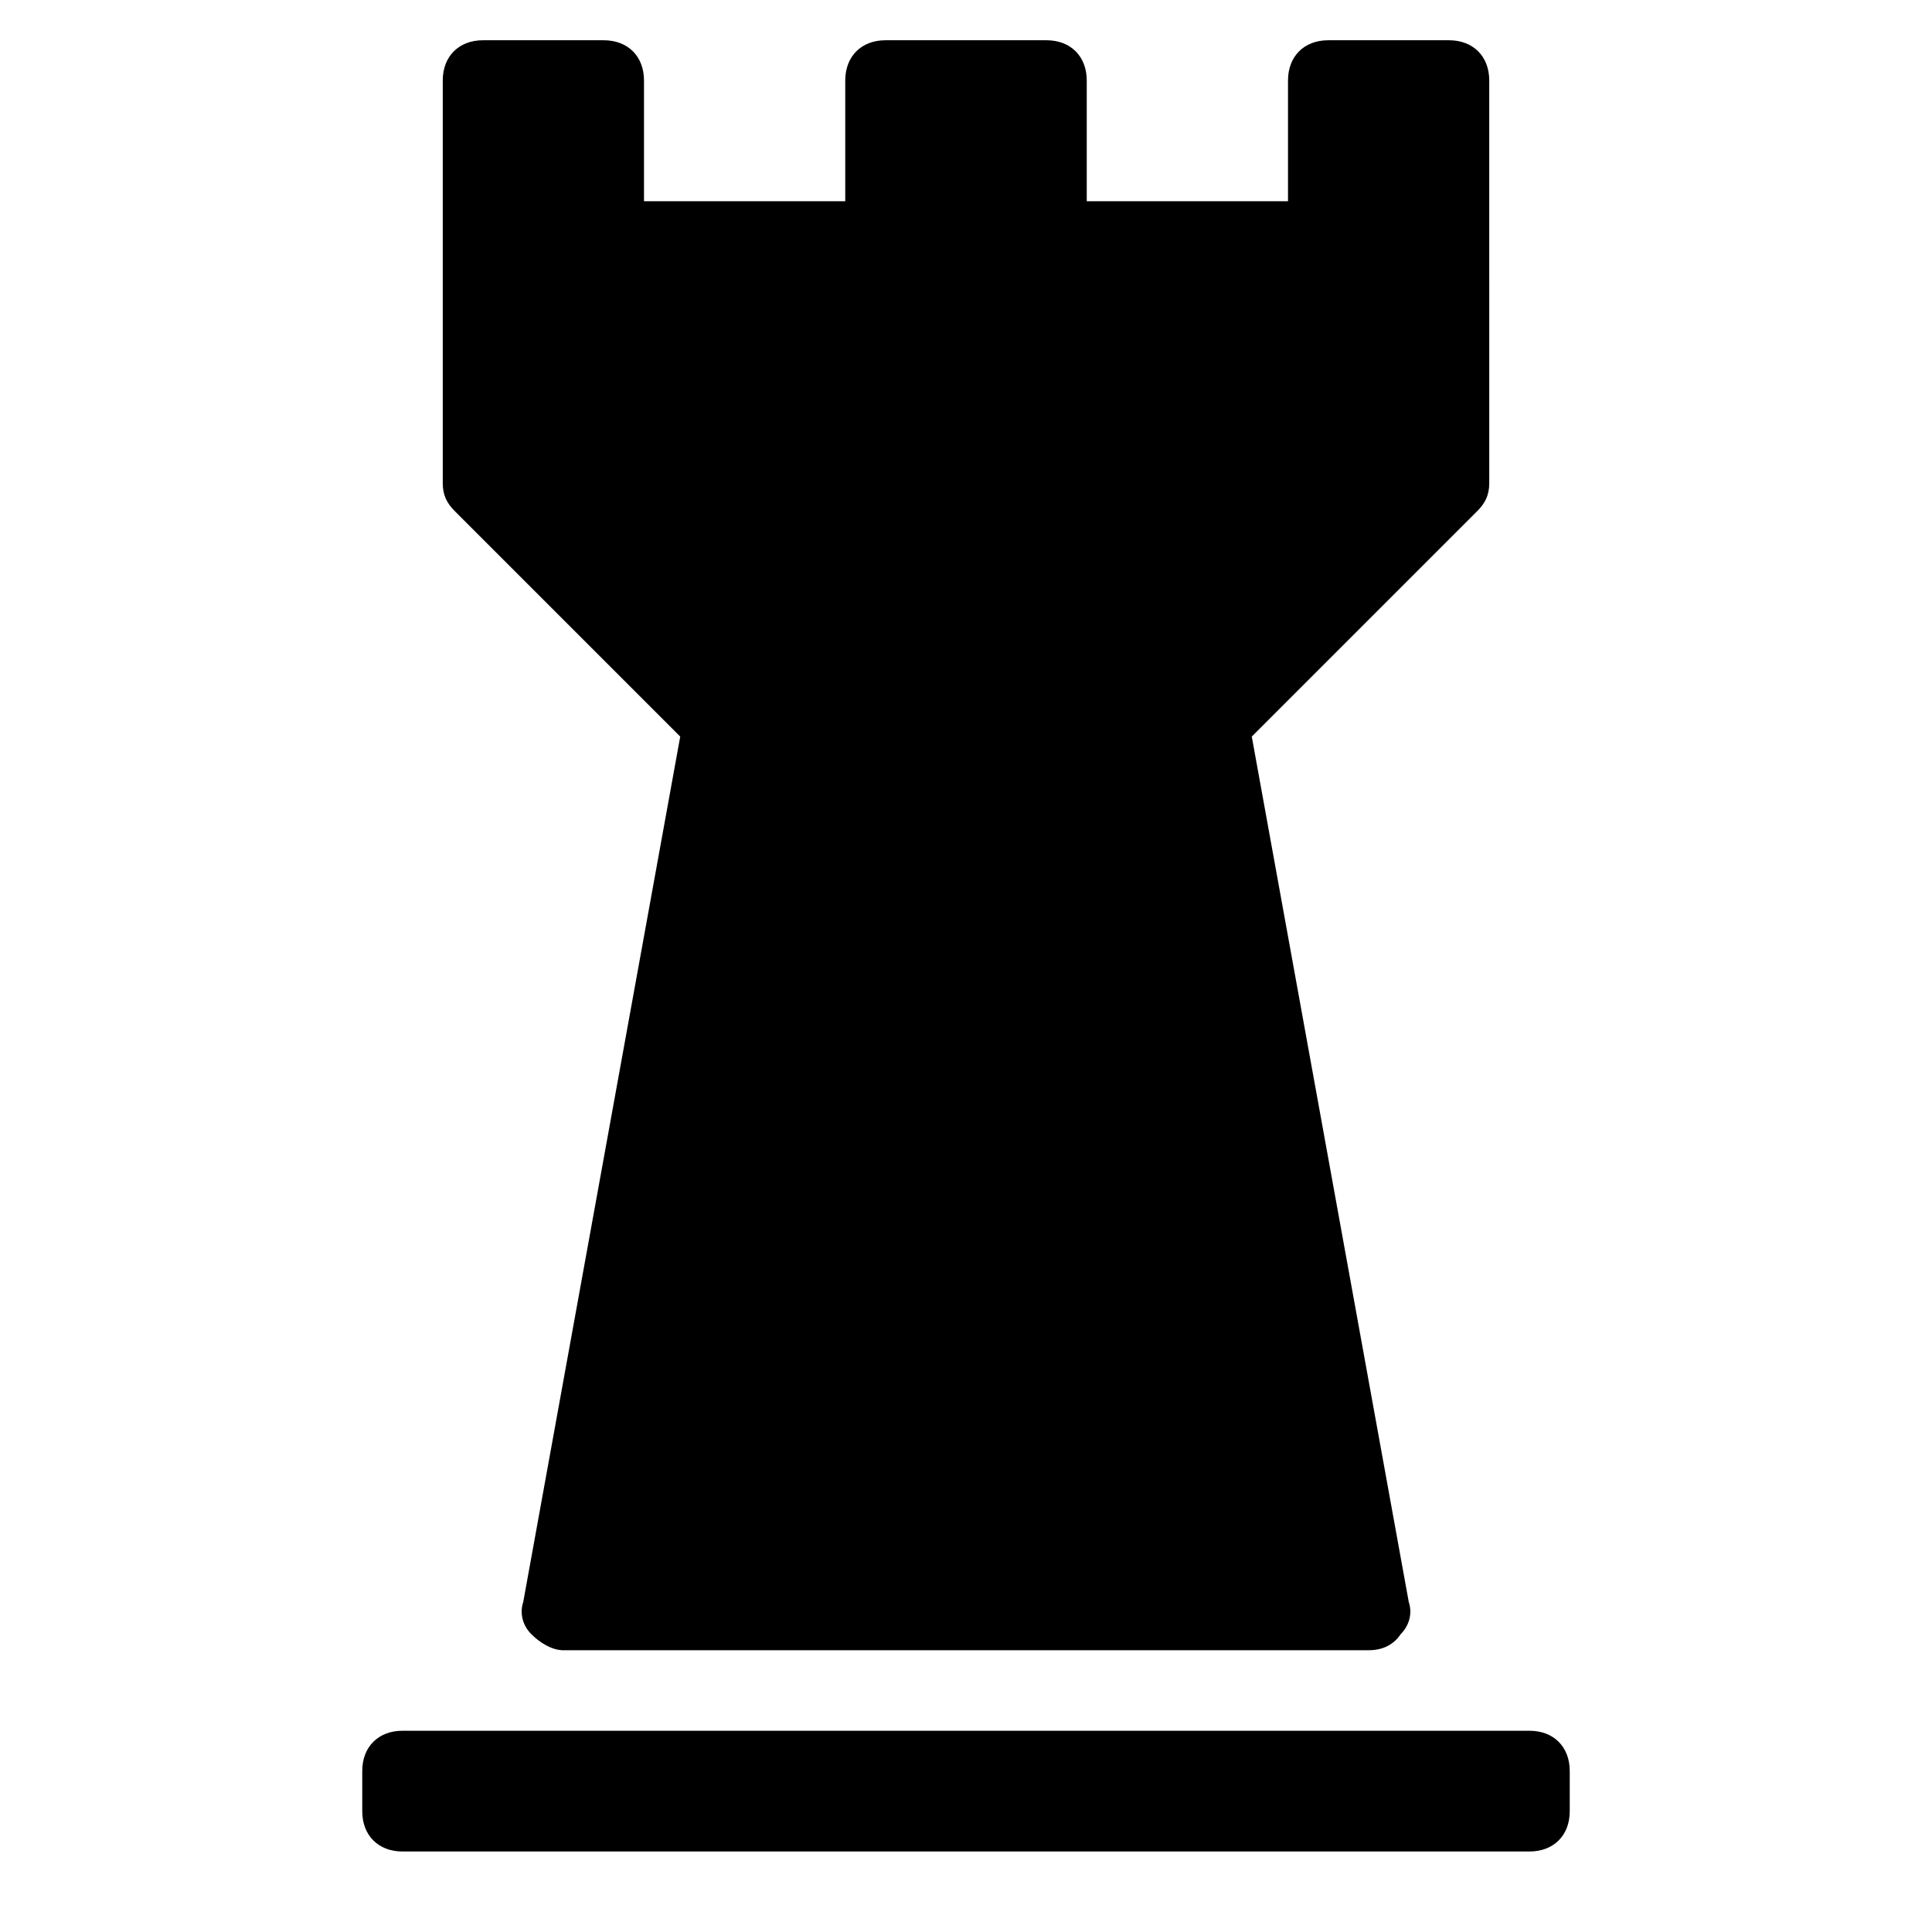 <?xml version="1.0" encoding="utf-8"?>
<!-- Generator: Adobe Illustrator 19.1.0, SVG Export Plug-In . SVG Version: 6.00 Build 0)  -->
<!DOCTYPE svg PUBLIC "-//W3C//DTD SVG 1.1//EN" "http://www.w3.org/Graphics/SVG/1.1/DTD/svg11.dtd">
<svg version="1.1" id="Layer_1" xmlns="http://www.w3.org/2000/svg" xmlns:xlink="http://www.w3.org/1999/xlink" x="0px" y="0px"
	 width="48px" height="48px" viewBox="0 0 48 48" enable-background="new 0 0 48 48" xml:space="preserve">
<path d="M16.9,18.3L13,39.8c-0.1,0.3,0,0.6,0.2,0.8c0.2,0.2,0.5,0.4,0.8,0.4h20c0.3,0,0.6-0.1,0.8-0.4c0.2-0.2,0.3-0.5,0.2-0.8
	l-3.9-21.5l5.6-5.6c0.2-0.2,0.3-0.4,0.3-0.7V2c0-0.6-0.4-1-1-1h-3c-0.6,0-1,0.4-1,1v3h-5V2c0-0.6-0.4-1-1-1h-4c-0.6,0-1,0.4-1,1v3
	h-5V2c0-0.6-0.4-1-1-1h-3c-0.6,0-1,0.4-1,1v10c0,0.3,0.1,0.5,0.3,0.7L16.9,18.3z"/>
<path id="color_25_" d="M38,43H10c-0.6,0-1,0.4-1,1v1c0,0.6,0.4,1,1,1h28c0.6,0,1-0.4,1-1v-1C39,43.4,38.6,43,38,43z"/>
</svg>
